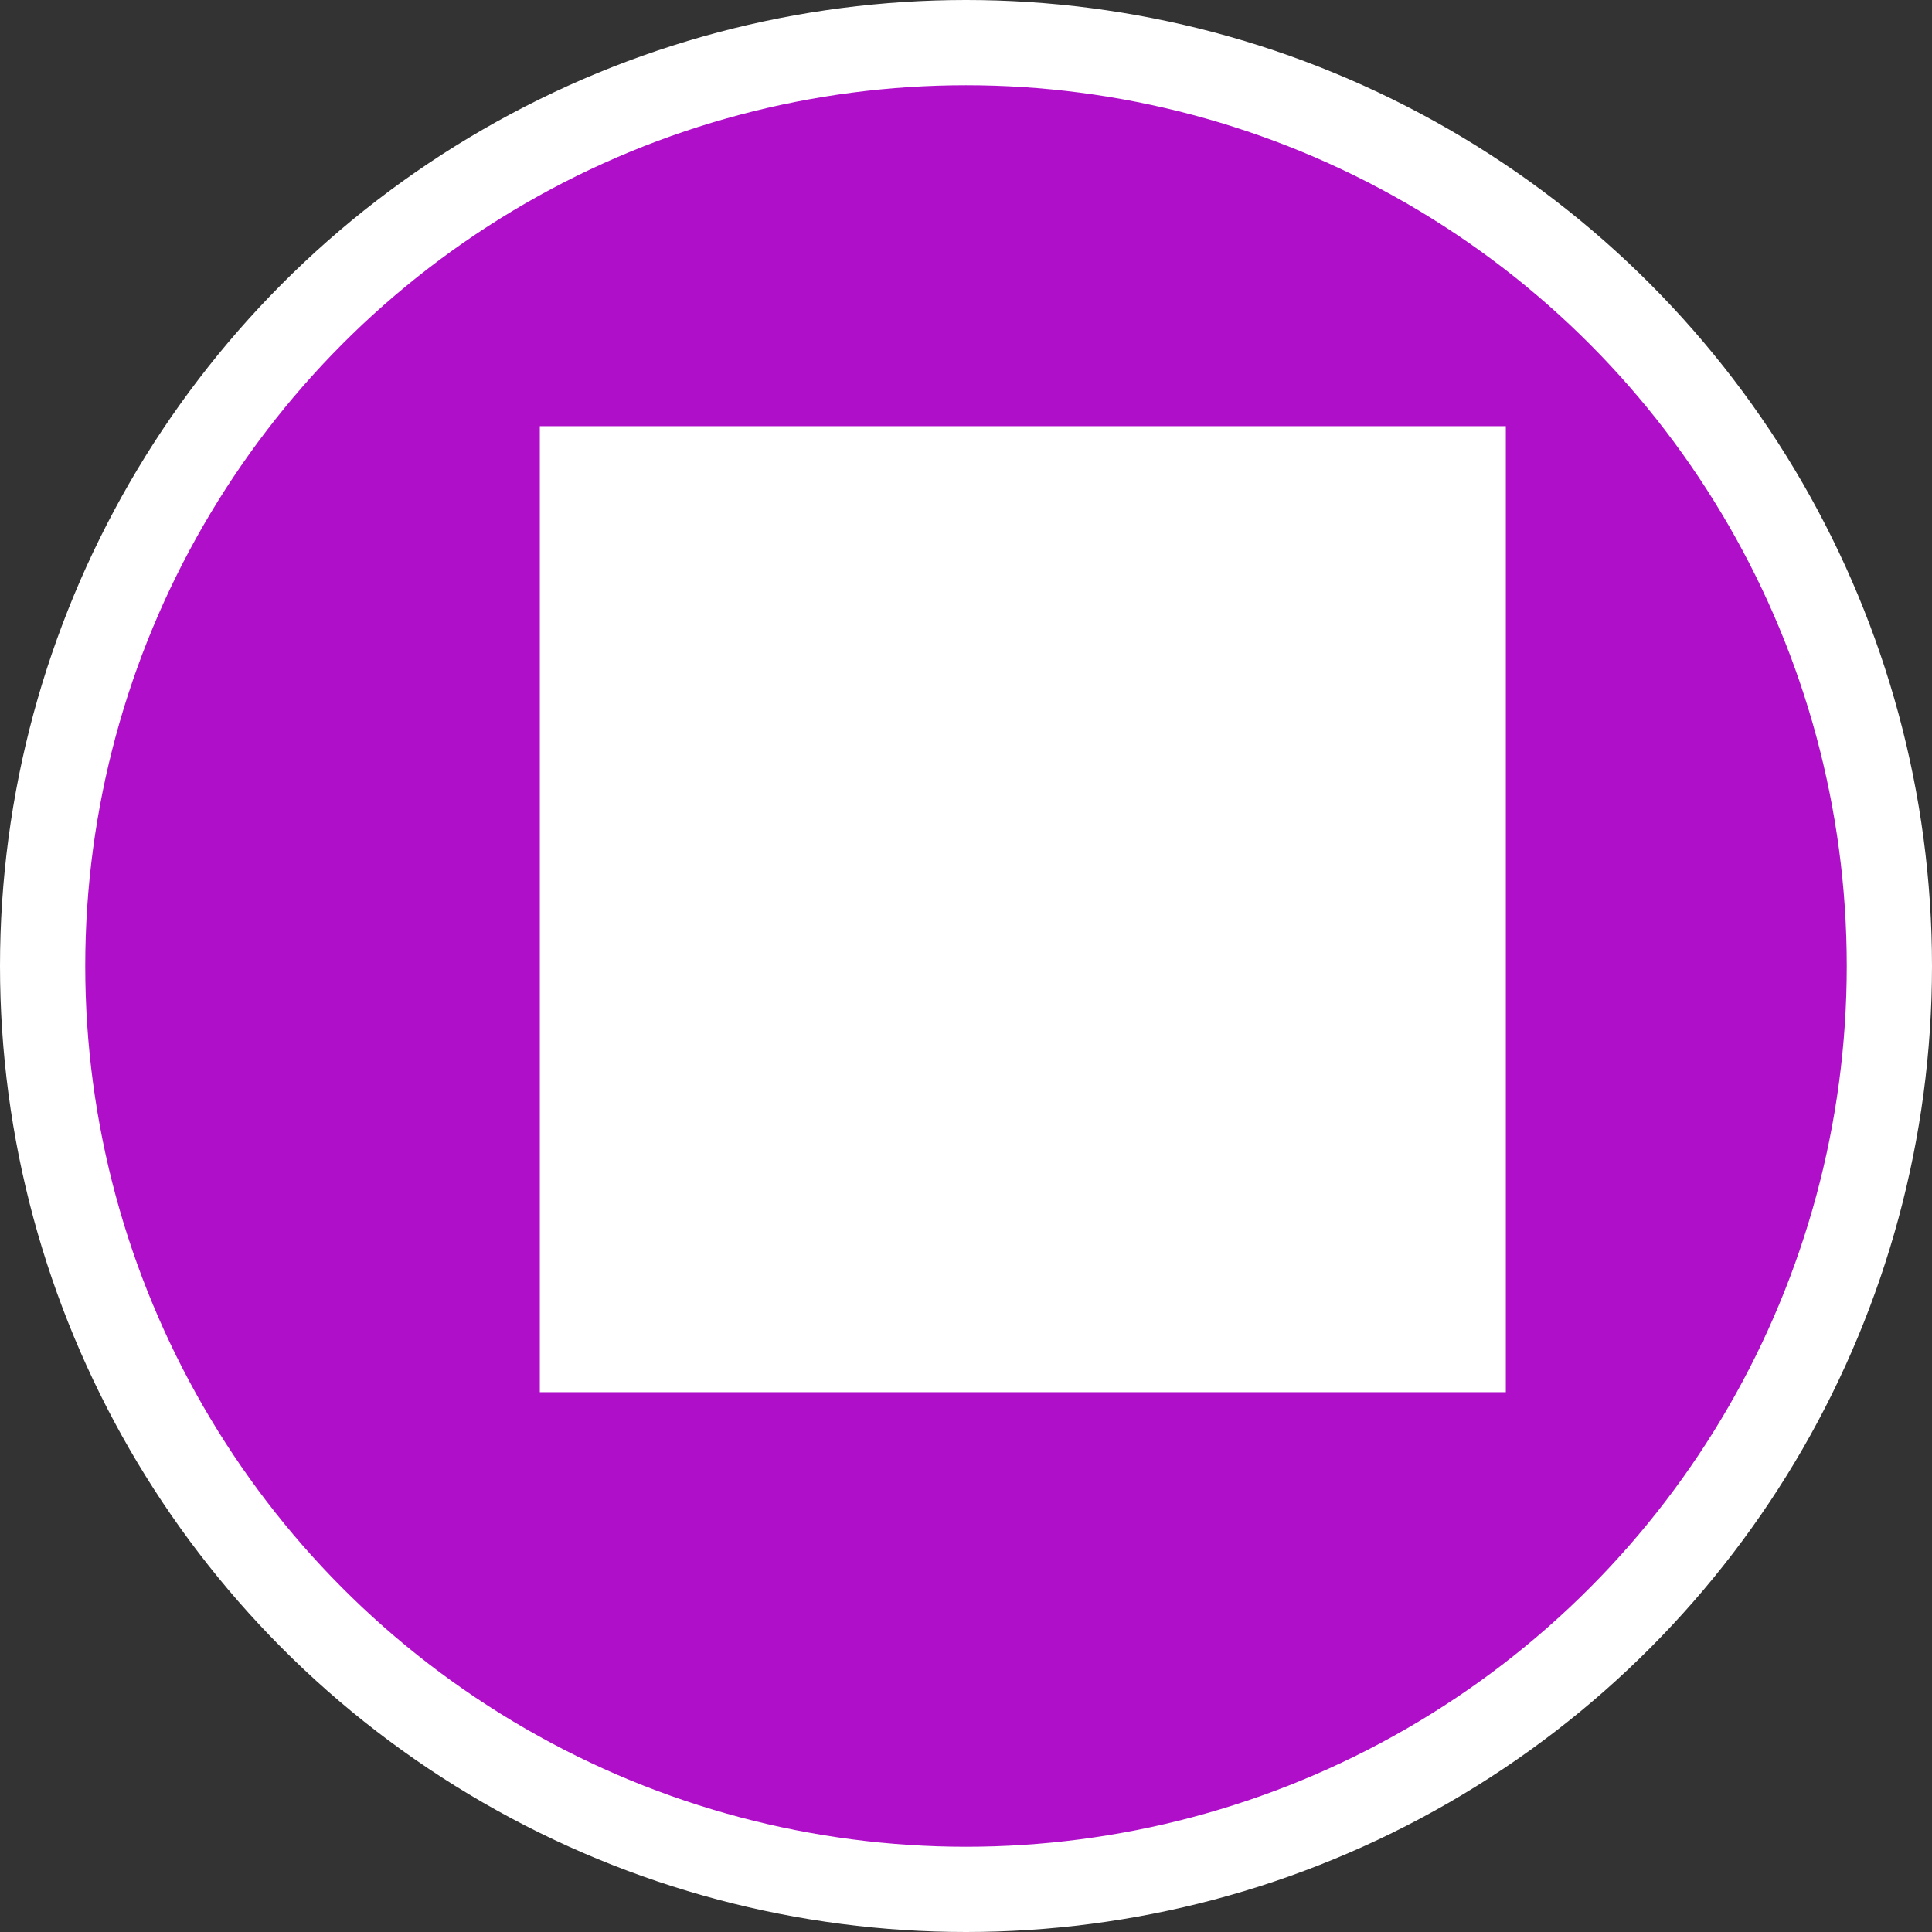 <svg width="68" height="68" viewBox="0 0 68 68" fill="none" xmlns="http://www.w3.org/2000/svg">
<rect x="0" y="0" width="68" height="68" fill="#333333" stroke="none"/>
<circle cx="34" cy="34" r="32.5" fill="#DC03FF" fill-opacity="0.74" stroke="white" stroke-width="3"/>
<path d="M19 15H53V49H19V15Z" fill="white"/>
</svg>
